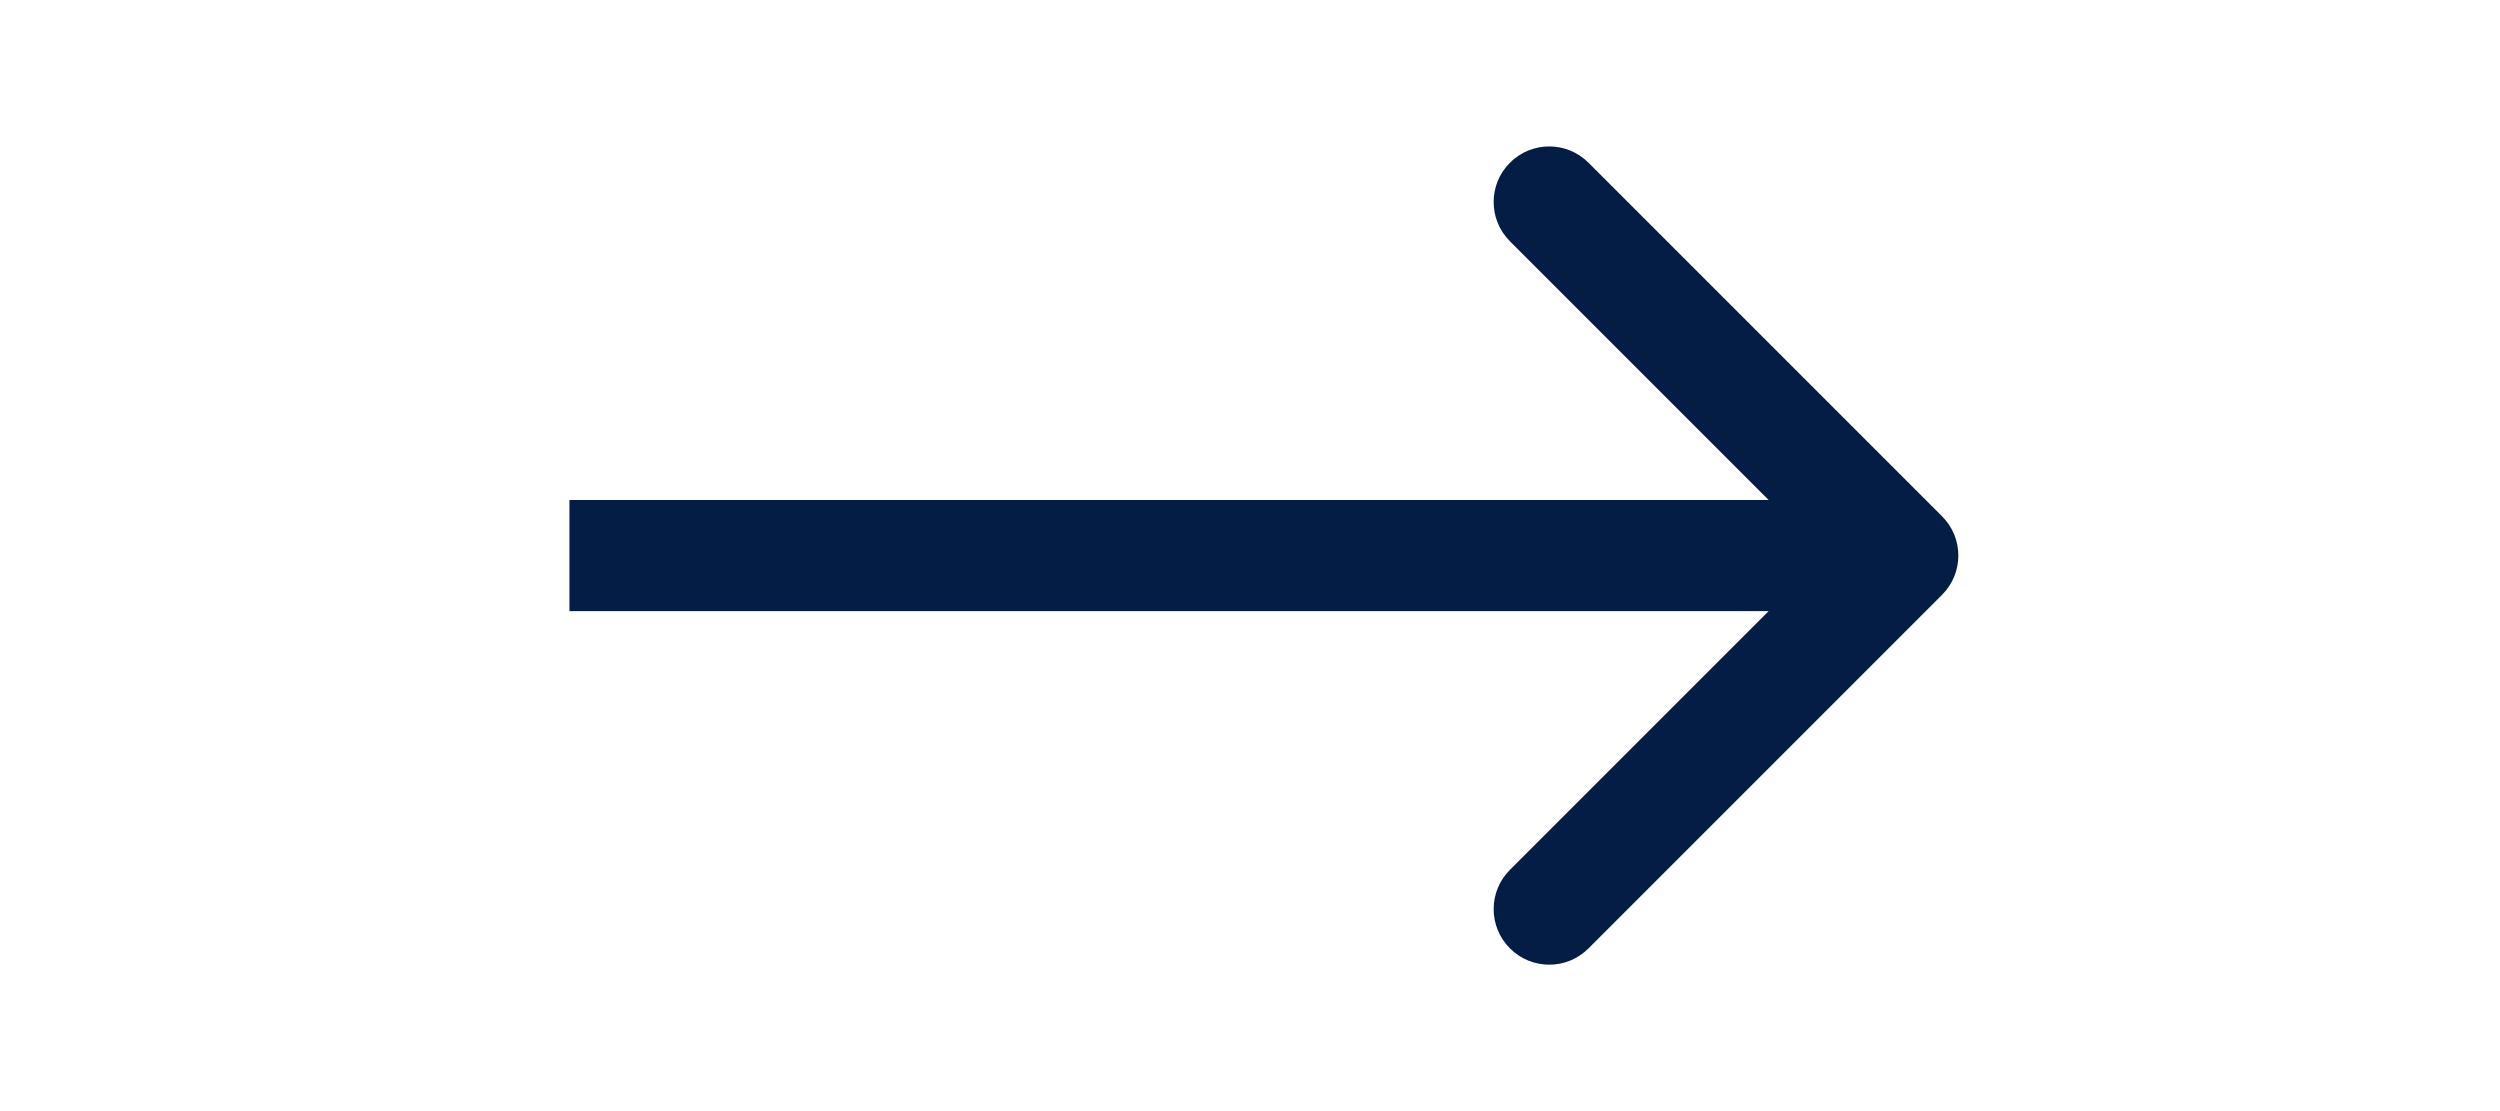 <svg width="45" height="20" viewBox="0 0 45 20" fill="none" xmlns="http://www.w3.org/2000/svg">
<path d="M34.957 9.293C35.348 9.683 35.348 10.317 34.957 10.707L28.593 17.071C28.203 17.462 27.57 17.462 27.179 17.071C26.788 16.68 26.788 16.047 27.179 15.657L32.836 10L27.179 4.343C26.788 3.953 26.788 3.319 27.179 2.929C27.57 2.538 28.203 2.538 28.593 2.929L34.957 9.293ZM10.25 9L34.25 9L34.25 11L10.25 11L10.25 9Z" fill="#031D44"/>
</svg>
